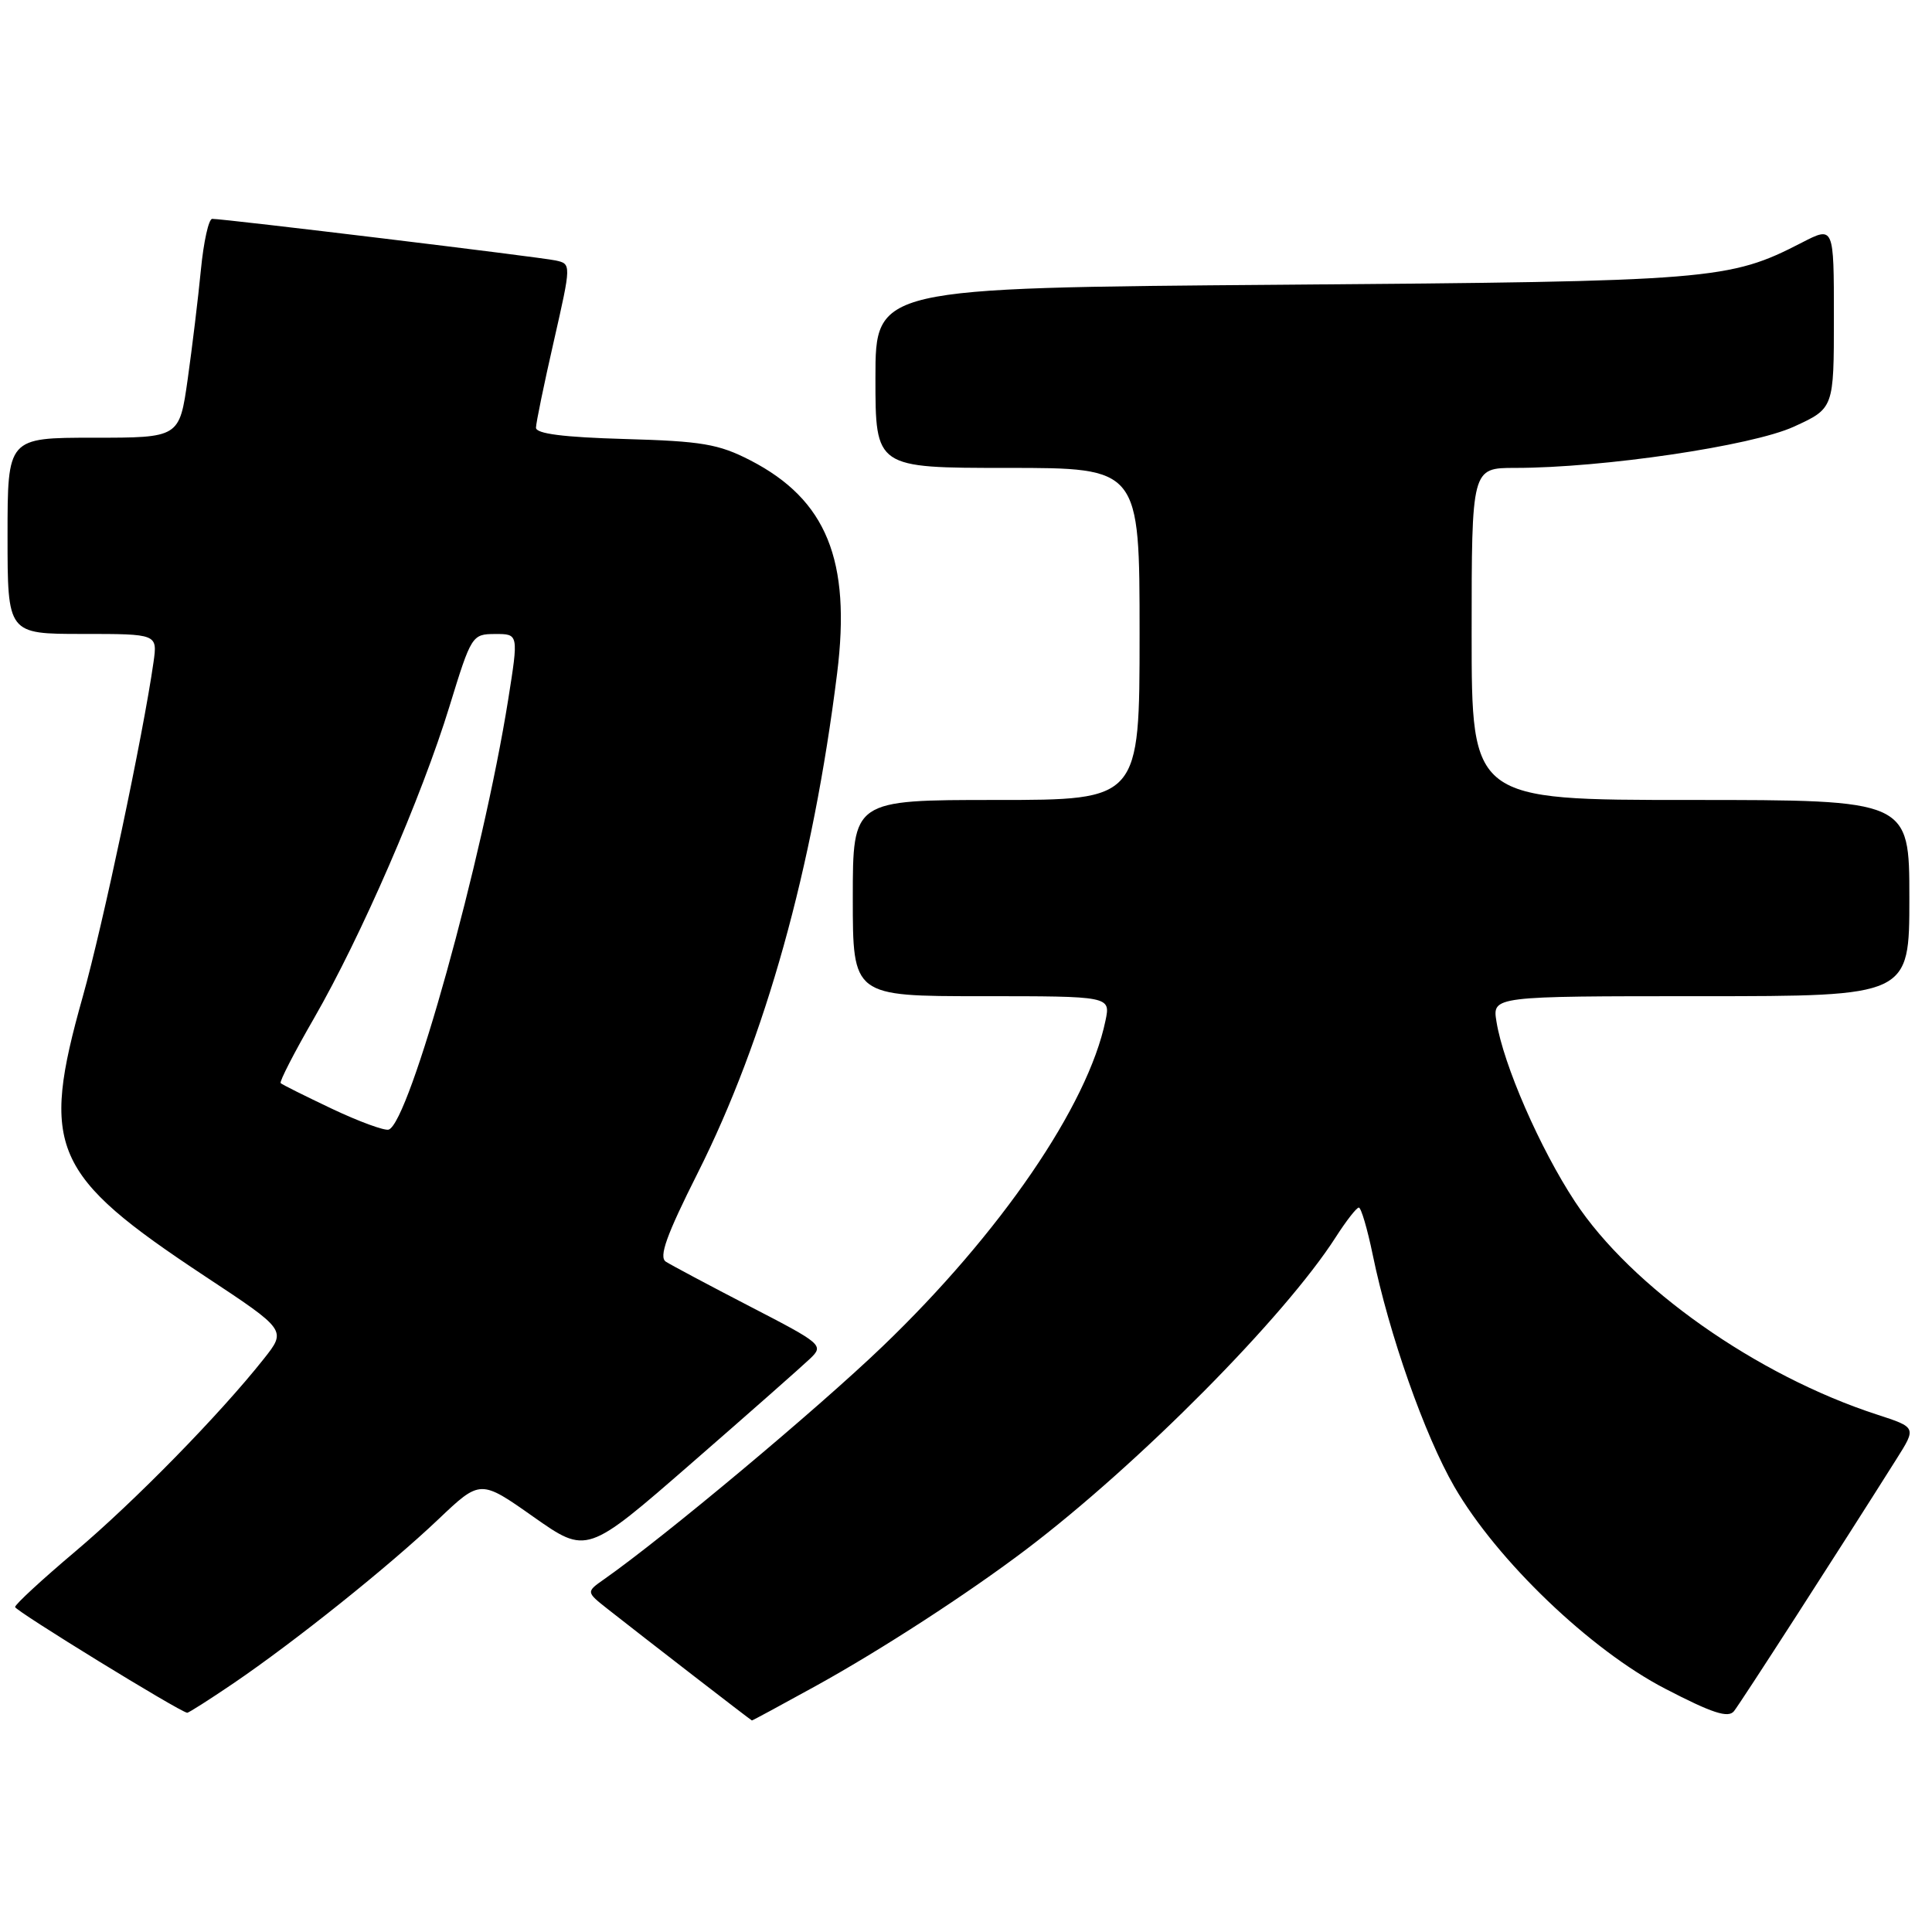 <?xml version="1.0" encoding="UTF-8" standalone="no"?>
<!DOCTYPE svg PUBLIC "-//W3C//DTD SVG 1.1//EN" "http://www.w3.org/Graphics/SVG/1.1/DTD/svg11.dtd" >
<svg xmlns="http://www.w3.org/2000/svg" xmlns:xlink="http://www.w3.org/1999/xlink" version="1.1" viewBox="0 0 256 256">
 <g >
 <path fill="currentColor"
d=" M 108.13 223.38 C 116.85 218.56 128.29 211.13 136.00 205.29 C 150.91 193.98 170.23 174.49 177.00 163.92 C 178.38 161.77 179.75 160.01 180.05 160.01 C 180.35 160.00 181.18 162.81 181.89 166.25 C 184.07 176.83 188.77 190.18 192.71 197.00 C 198.36 206.77 210.75 218.64 220.64 223.76 C 226.88 227.00 229.00 227.69 229.76 226.74 C 230.63 225.66 243.78 205.25 251.30 193.32 C 253.94 189.14 253.94 189.14 248.72 187.44 C 232.77 182.26 216.14 170.54 208.69 159.22 C 204.05 152.17 199.21 141.08 198.29 135.37 C 197.74 132.00 197.74 132.00 225.37 132.00 C 253.00 132.00 253.00 132.00 253.00 119.00 C 253.00 106.00 253.00 106.00 224.00 106.00 C 195.00 106.00 195.00 106.00 195.00 84.00 C 195.00 62.00 195.00 62.00 200.76 62.00 C 212.39 62.00 232.14 59.08 237.69 56.54 C 243.00 54.11 243.00 54.11 243.00 42.03 C 243.00 29.96 243.00 29.96 238.75 32.15 C 229.12 37.11 227.00 37.29 169.75 37.73 C 116.00 38.15 116.00 38.15 116.00 50.08 C 116.00 62.00 116.00 62.00 133.50 62.00 C 151.00 62.00 151.00 62.00 151.00 84.00 C 151.00 106.00 151.00 106.00 132.00 106.00 C 113.00 106.00 113.00 106.00 113.00 119.00 C 113.00 132.00 113.00 132.00 130.08 132.00 C 147.16 132.00 147.16 132.00 146.48 135.25 C 144.15 146.49 132.56 163.42 116.95 178.40 C 108.24 186.76 88.00 203.68 80.06 209.25 C 77.65 210.94 77.65 210.94 80.54 213.22 C 85.34 217.00 99.49 227.94 99.63 227.97 C 99.70 227.99 103.52 225.92 108.13 223.38 Z  M 30.93 223.05 C 39.06 217.52 51.48 207.59 58.08 201.32 C 63.65 196.03 63.65 196.03 70.70 201.00 C 77.76 205.96 77.76 205.96 91.63 193.88 C 99.26 187.24 106.34 180.99 107.37 180.00 C 109.18 178.26 108.93 178.05 99.37 173.11 C 93.94 170.30 88.93 167.63 88.23 167.18 C 87.27 166.56 88.30 163.68 92.45 155.43 C 101.41 137.60 107.70 115.07 110.92 89.24 C 112.79 74.24 109.52 66.21 99.43 61.00 C 95.21 58.83 93.01 58.46 82.78 58.17 C 74.65 57.94 71.01 57.47 71.02 56.67 C 71.03 56.02 72.09 50.88 73.38 45.23 C 75.71 34.97 75.71 34.97 73.61 34.51 C 71.53 34.06 29.75 29.00 28.12 29.00 C 27.65 29.00 26.98 32.04 26.62 35.75 C 26.26 39.46 25.47 45.99 24.87 50.25 C 23.77 58.00 23.77 58.00 12.38 58.00 C 1.00 58.00 1.00 58.00 1.00 71.00 C 1.00 84.00 1.00 84.00 10.94 84.00 C 20.87 84.00 20.87 84.00 20.34 87.75 C 18.97 97.37 13.64 122.55 10.97 132.05 C 5.31 152.14 6.86 155.68 27.16 169.11 C 37.97 176.25 37.97 176.25 34.96 180.05 C 29.15 187.39 17.82 198.96 9.95 205.60 C 5.58 209.29 2.00 212.59 2.00 212.94 C 2.00 213.43 23.70 226.77 24.80 226.95 C 24.97 226.98 27.73 225.22 30.93 223.05 Z  M 44.01 146.93 C 40.45 145.24 37.37 143.71 37.19 143.52 C 37.00 143.33 38.99 139.46 41.61 134.92 C 47.82 124.14 55.88 105.60 59.56 93.59 C 62.45 84.18 62.55 84.02 65.61 84.01 C 68.72 84.00 68.72 84.00 67.33 92.75 C 63.96 113.86 54.25 148.79 51.50 149.68 C 50.95 149.85 47.58 148.62 44.01 146.93 Z "/>
</g>
</svg>